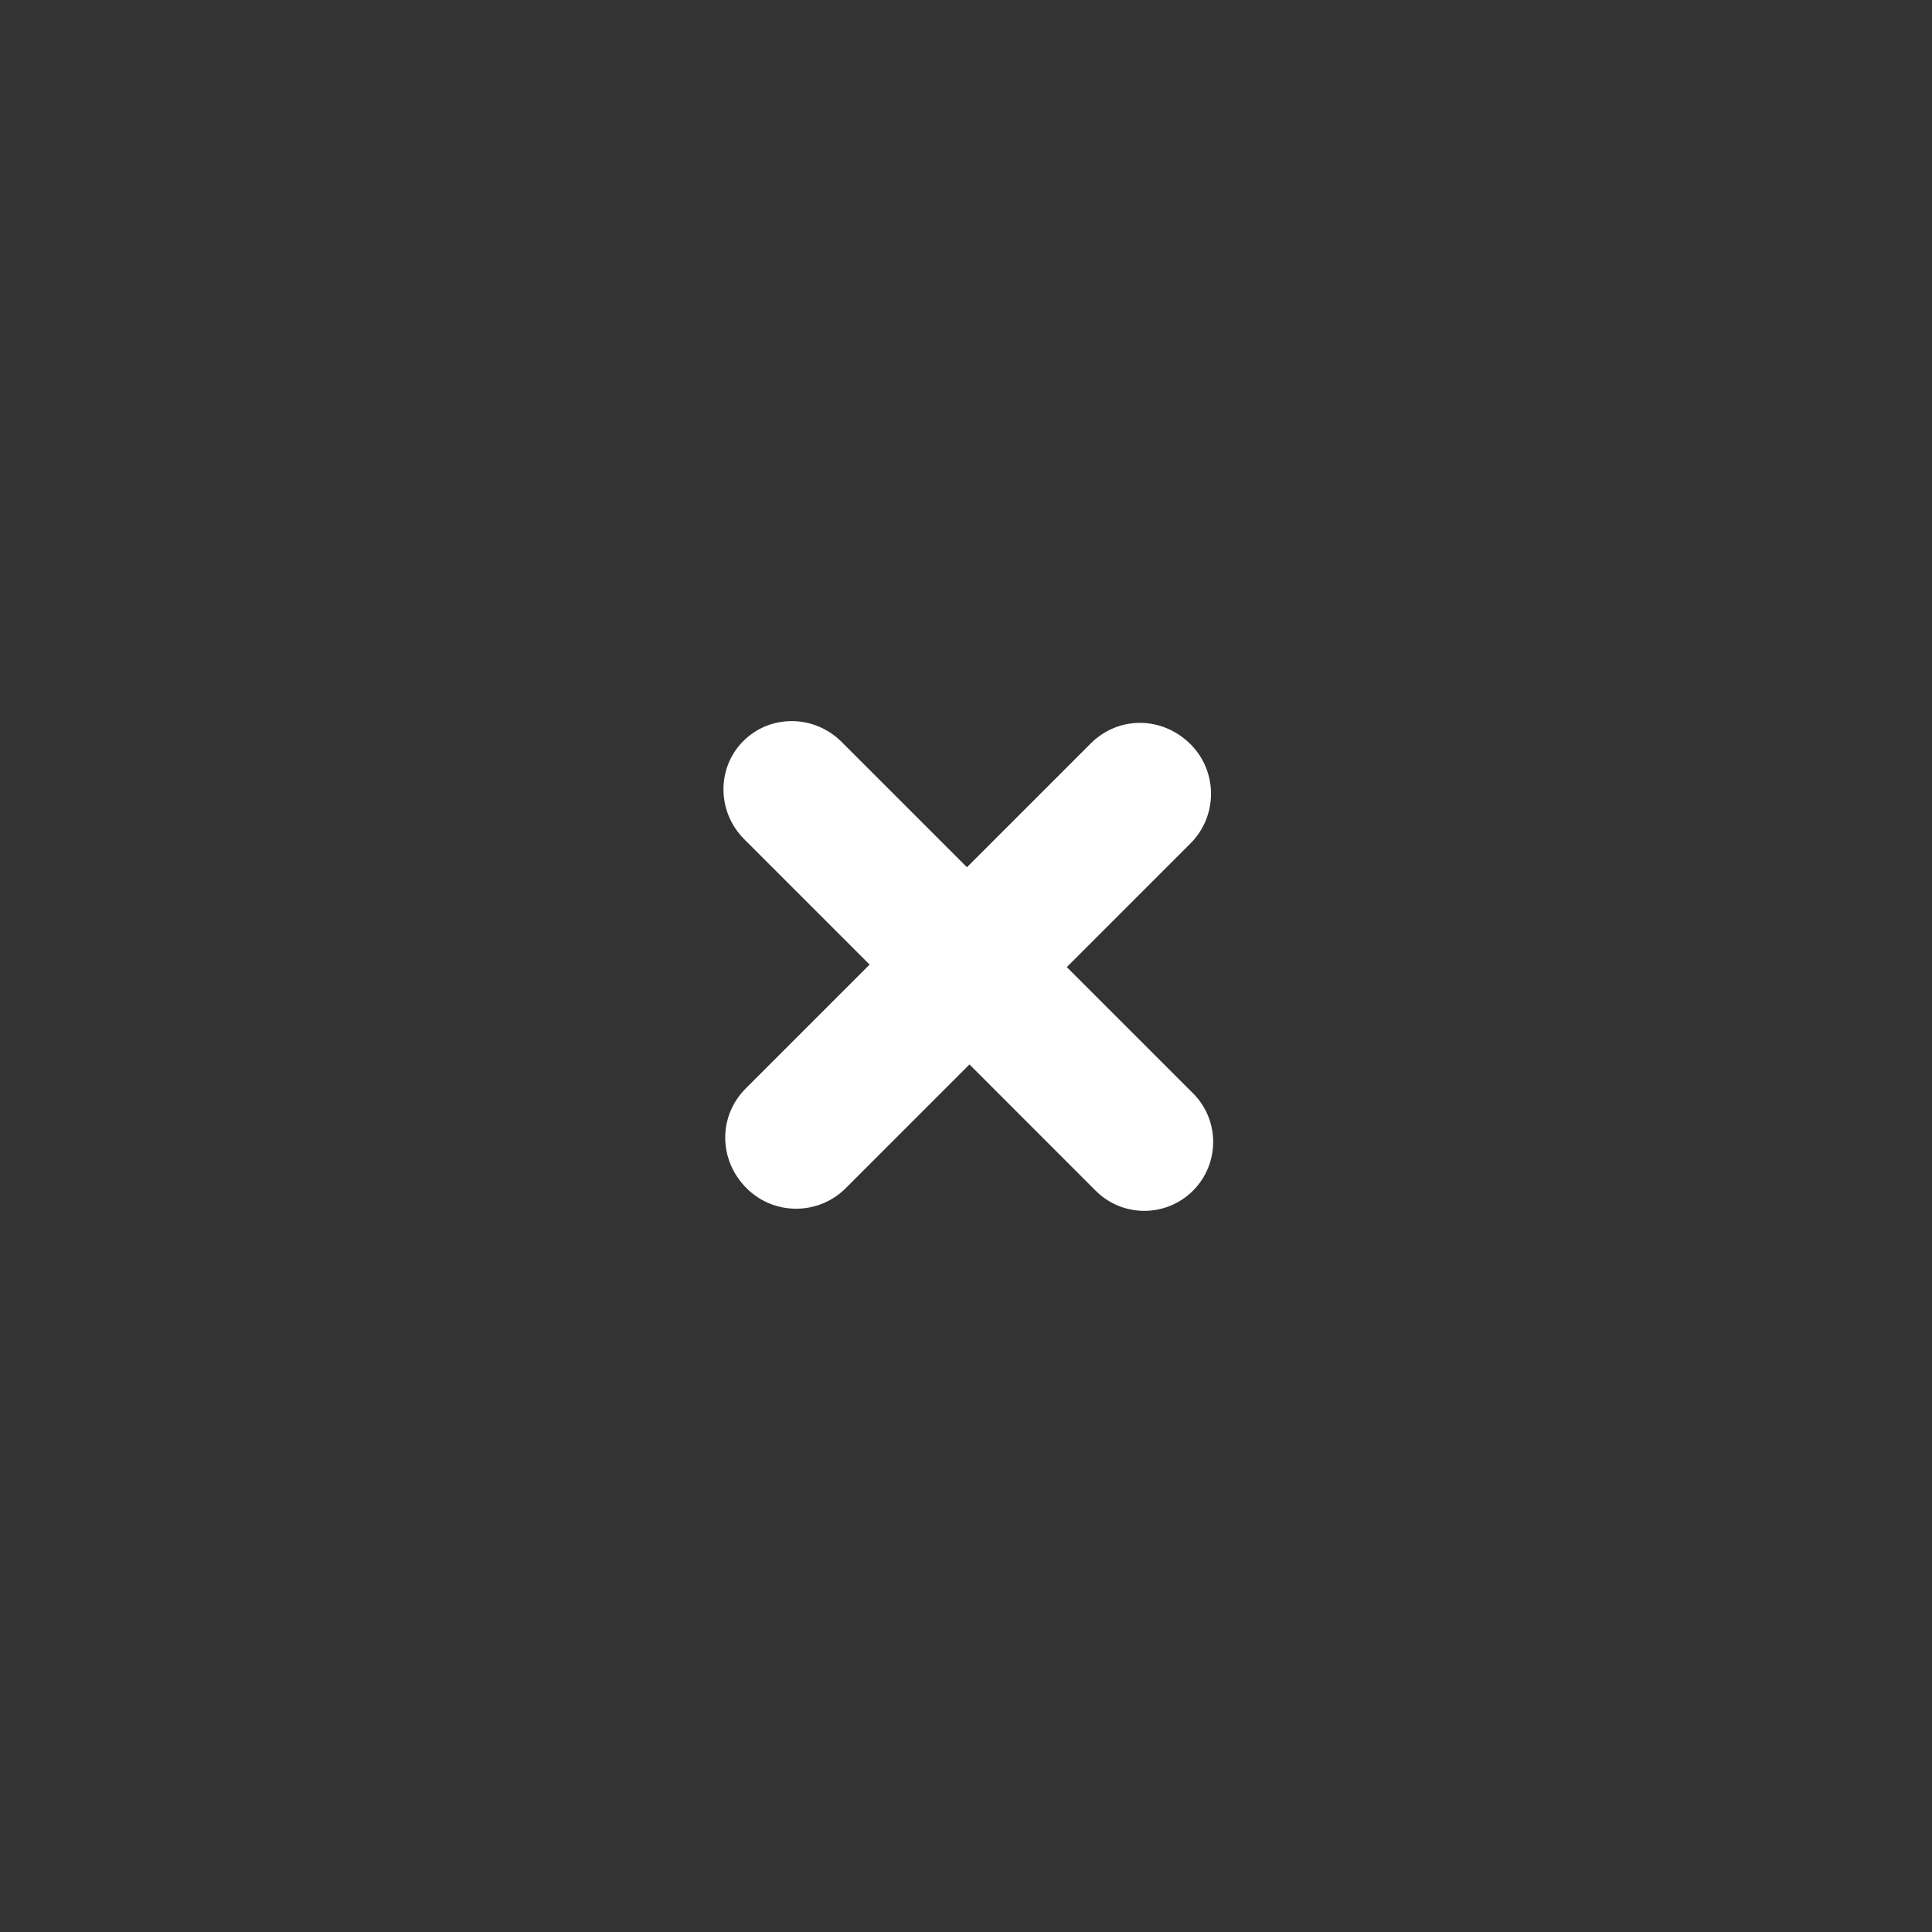 <?xml version="1.0" encoding="utf-8"?>
<!-- Generator: Adobe Illustrator 16.0.4, SVG Export Plug-In . SVG Version: 6.00 Build 0)  -->
<!DOCTYPE svg PUBLIC "-//W3C//DTD SVG 1.1//EN" "http://www.w3.org/Graphics/SVG/1.1/DTD/svg11.dtd">
<svg version="1.1" id="Layer_1" xmlns="http://www.w3.org/2000/svg" xmlns:xlink="http://www.w3.org/1999/xlink" x="0px" y="0px" viewBox="0 0 120 120" enable-background="new 0 0 120 120" xml:space="preserve">
<rect x="0" y="0" width="120" height="120" fill="#333333" stroke="none"/>
<path fill="#FFFFFF" d="M68.057,73.96l-7.843-7.846l-7.688,7.69c-1.696,1.693-4.454,1.698-6.154,0
	c-1.752-1.754-1.772-4.479-0.048-6.203l7.689-7.688l-7.789-7.788c-1.697-1.697-1.72-4.432-0.053-6.099
	c1.667-1.668,4.4-1.647,6.099,0.052l7.789,7.788l7.689-7.689c1.725-1.725,4.445-1.701,6.2,0.05c1.696,1.699,1.694,4.456,0,6.152
	l-7.688,7.689l7.844,7.842c1.668,1.668,1.662,4.377-0.004,6.045C72.434,75.624,69.725,75.627,68.057,73.96z"/>
</svg>
